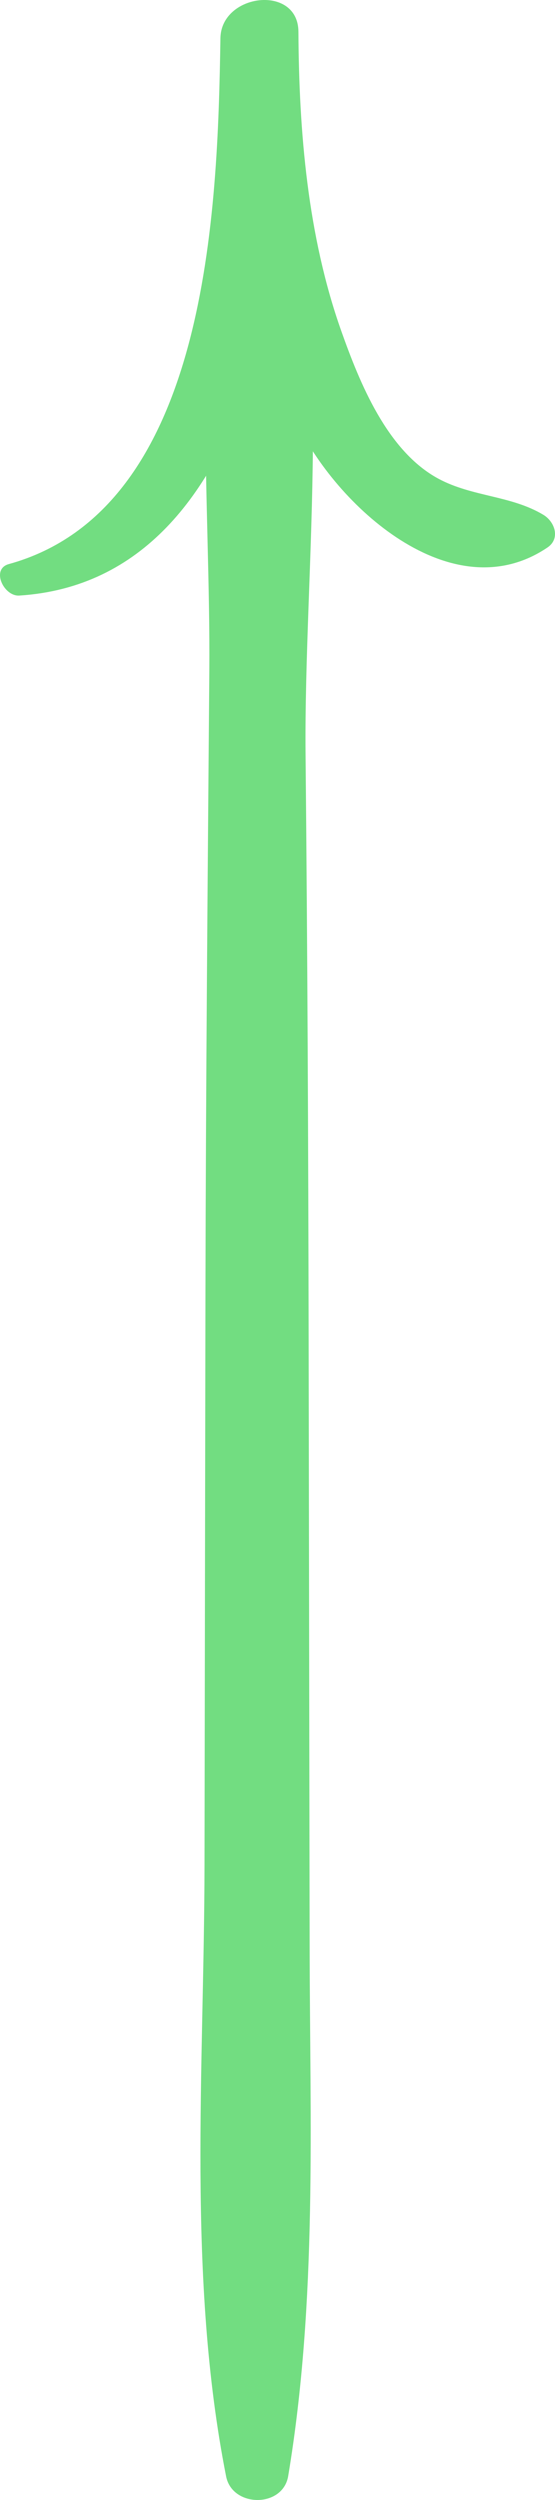 <svg xmlns="http://www.w3.org/2000/svg" width="240.11" height="1080" viewBox="0 0 240.11 1080"><g id="a"/><g id="b"><g id="c"><g id="d"><path d="M100.93 61.12c-18.82 72.2-9.78 154.85-10.37 228.9-.71 89.5-1.51 178.99-1.67 268.5-.15 82.49-.28 164.99-.41 247.48-.14 87.2-7.62 177.91 9.34 263.81 2.68 13.56 24.56 13.68 26.86-.12 12.67-76.05 9.39-152.51 9.28-229.38-.14-87.19-.28-174.39-.43-261.58-.15-84.13-.51-168.26-1.33-252.38-.81-83.13 13.02-184.62-11.26-264.98-2.8-9.26-17.51-9.8-20-.24h0z" fill="#72dd81"/><path d="M8.34 257.29c106.62-6.81 119.85-162.27 120.77-243.56-11.25.93-22.5 1.87-33.75 2.8.58 56.56 8.67 113.91 32.76 165.48 16.87 36.1 67.3 82.53 108.76 54.49 5.61-3.79 3.22-11.08-1.81-14.1-13.95-8.37-30.71-7.75-45.27-15.53-22.33-11.93-34.23-41.6-42.13-63.82-14.56-40.96-18.34-86.12-18.56-129.32-.1-20.63-33.45-16.64-33.75 2.8-1.14 73.85-5.17 203.33-91.55 227.16-7.86 2.17-2.16 14.03 4.53 13.6h0z" fill="#72dd81"/></g></g></g></svg>